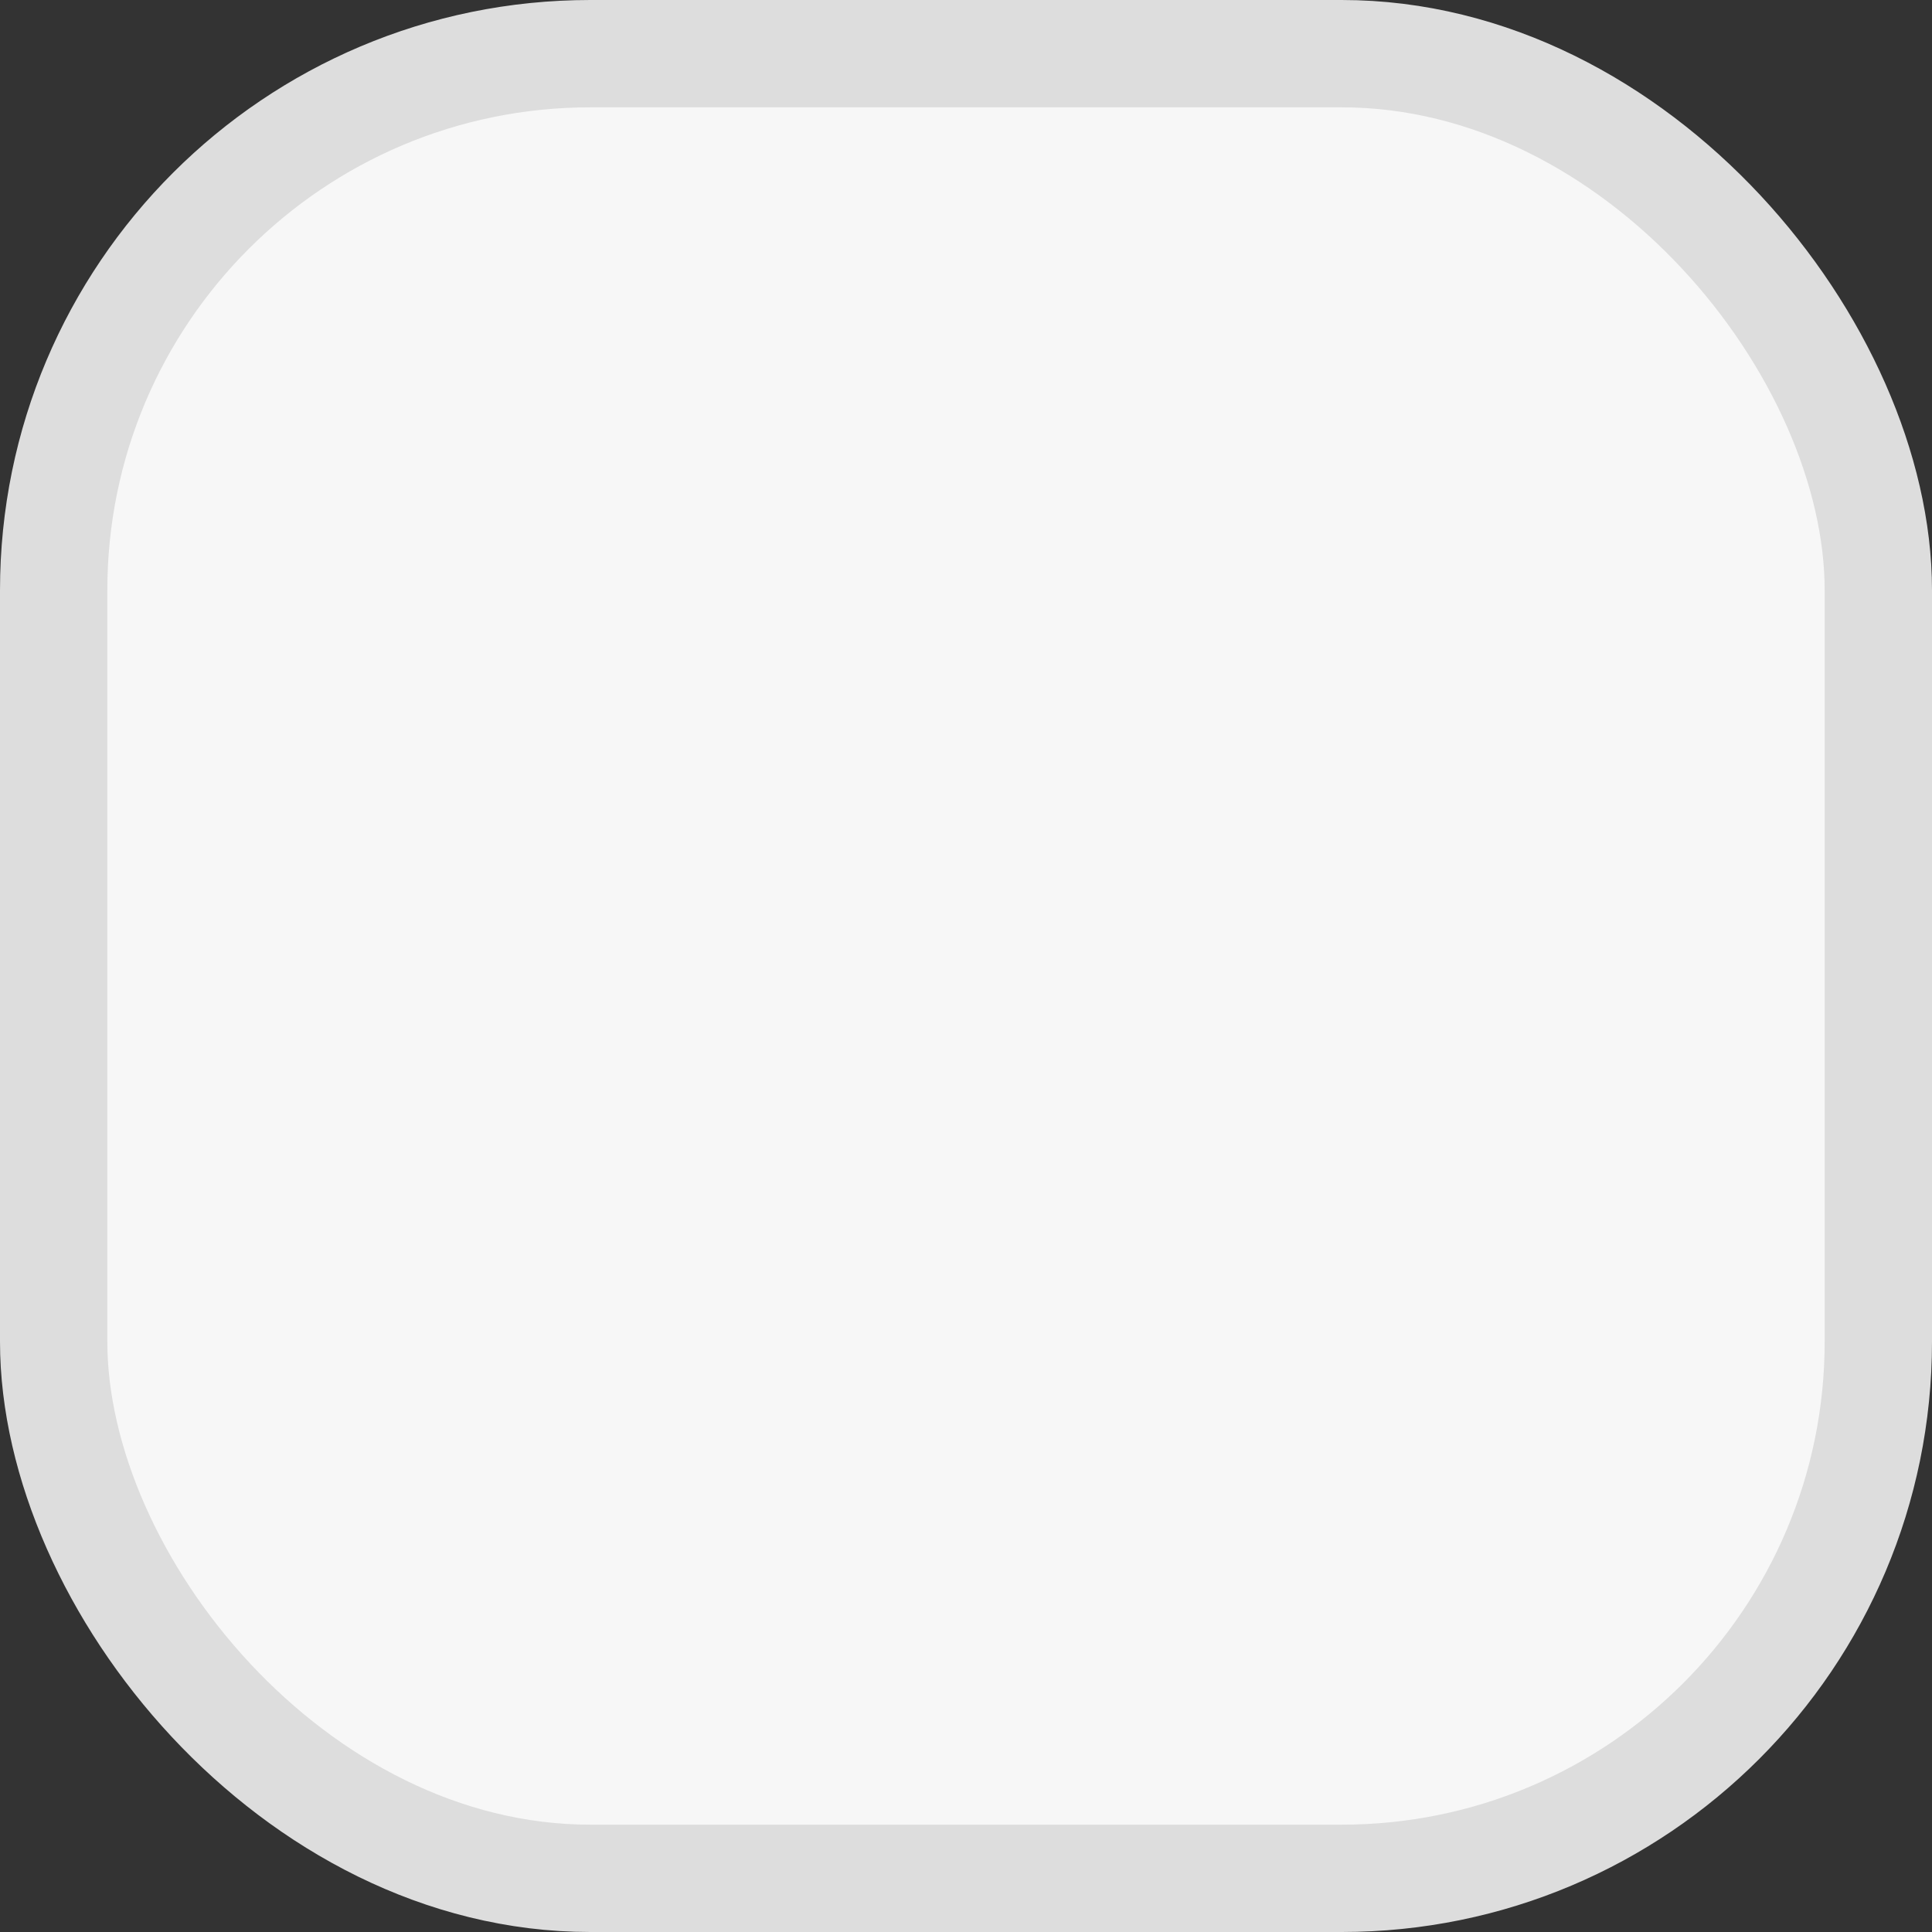 <svg width="18" height="18" viewBox="0 0 18 18" xmlns="http://www.w3.org/2000/svg">
    <rect x="0" y="0" width="18" height="18" fill="#333333" stroke="none"/>
    <g fill="none" fill-rule="evenodd">
        <path d="M0 0h18v18H0z"/>
        <rect stroke="#DDD" fill="#F7F7F7" x=".5" y=".5" width="17" height="17" rx="5"/>
    </g>
</svg>
